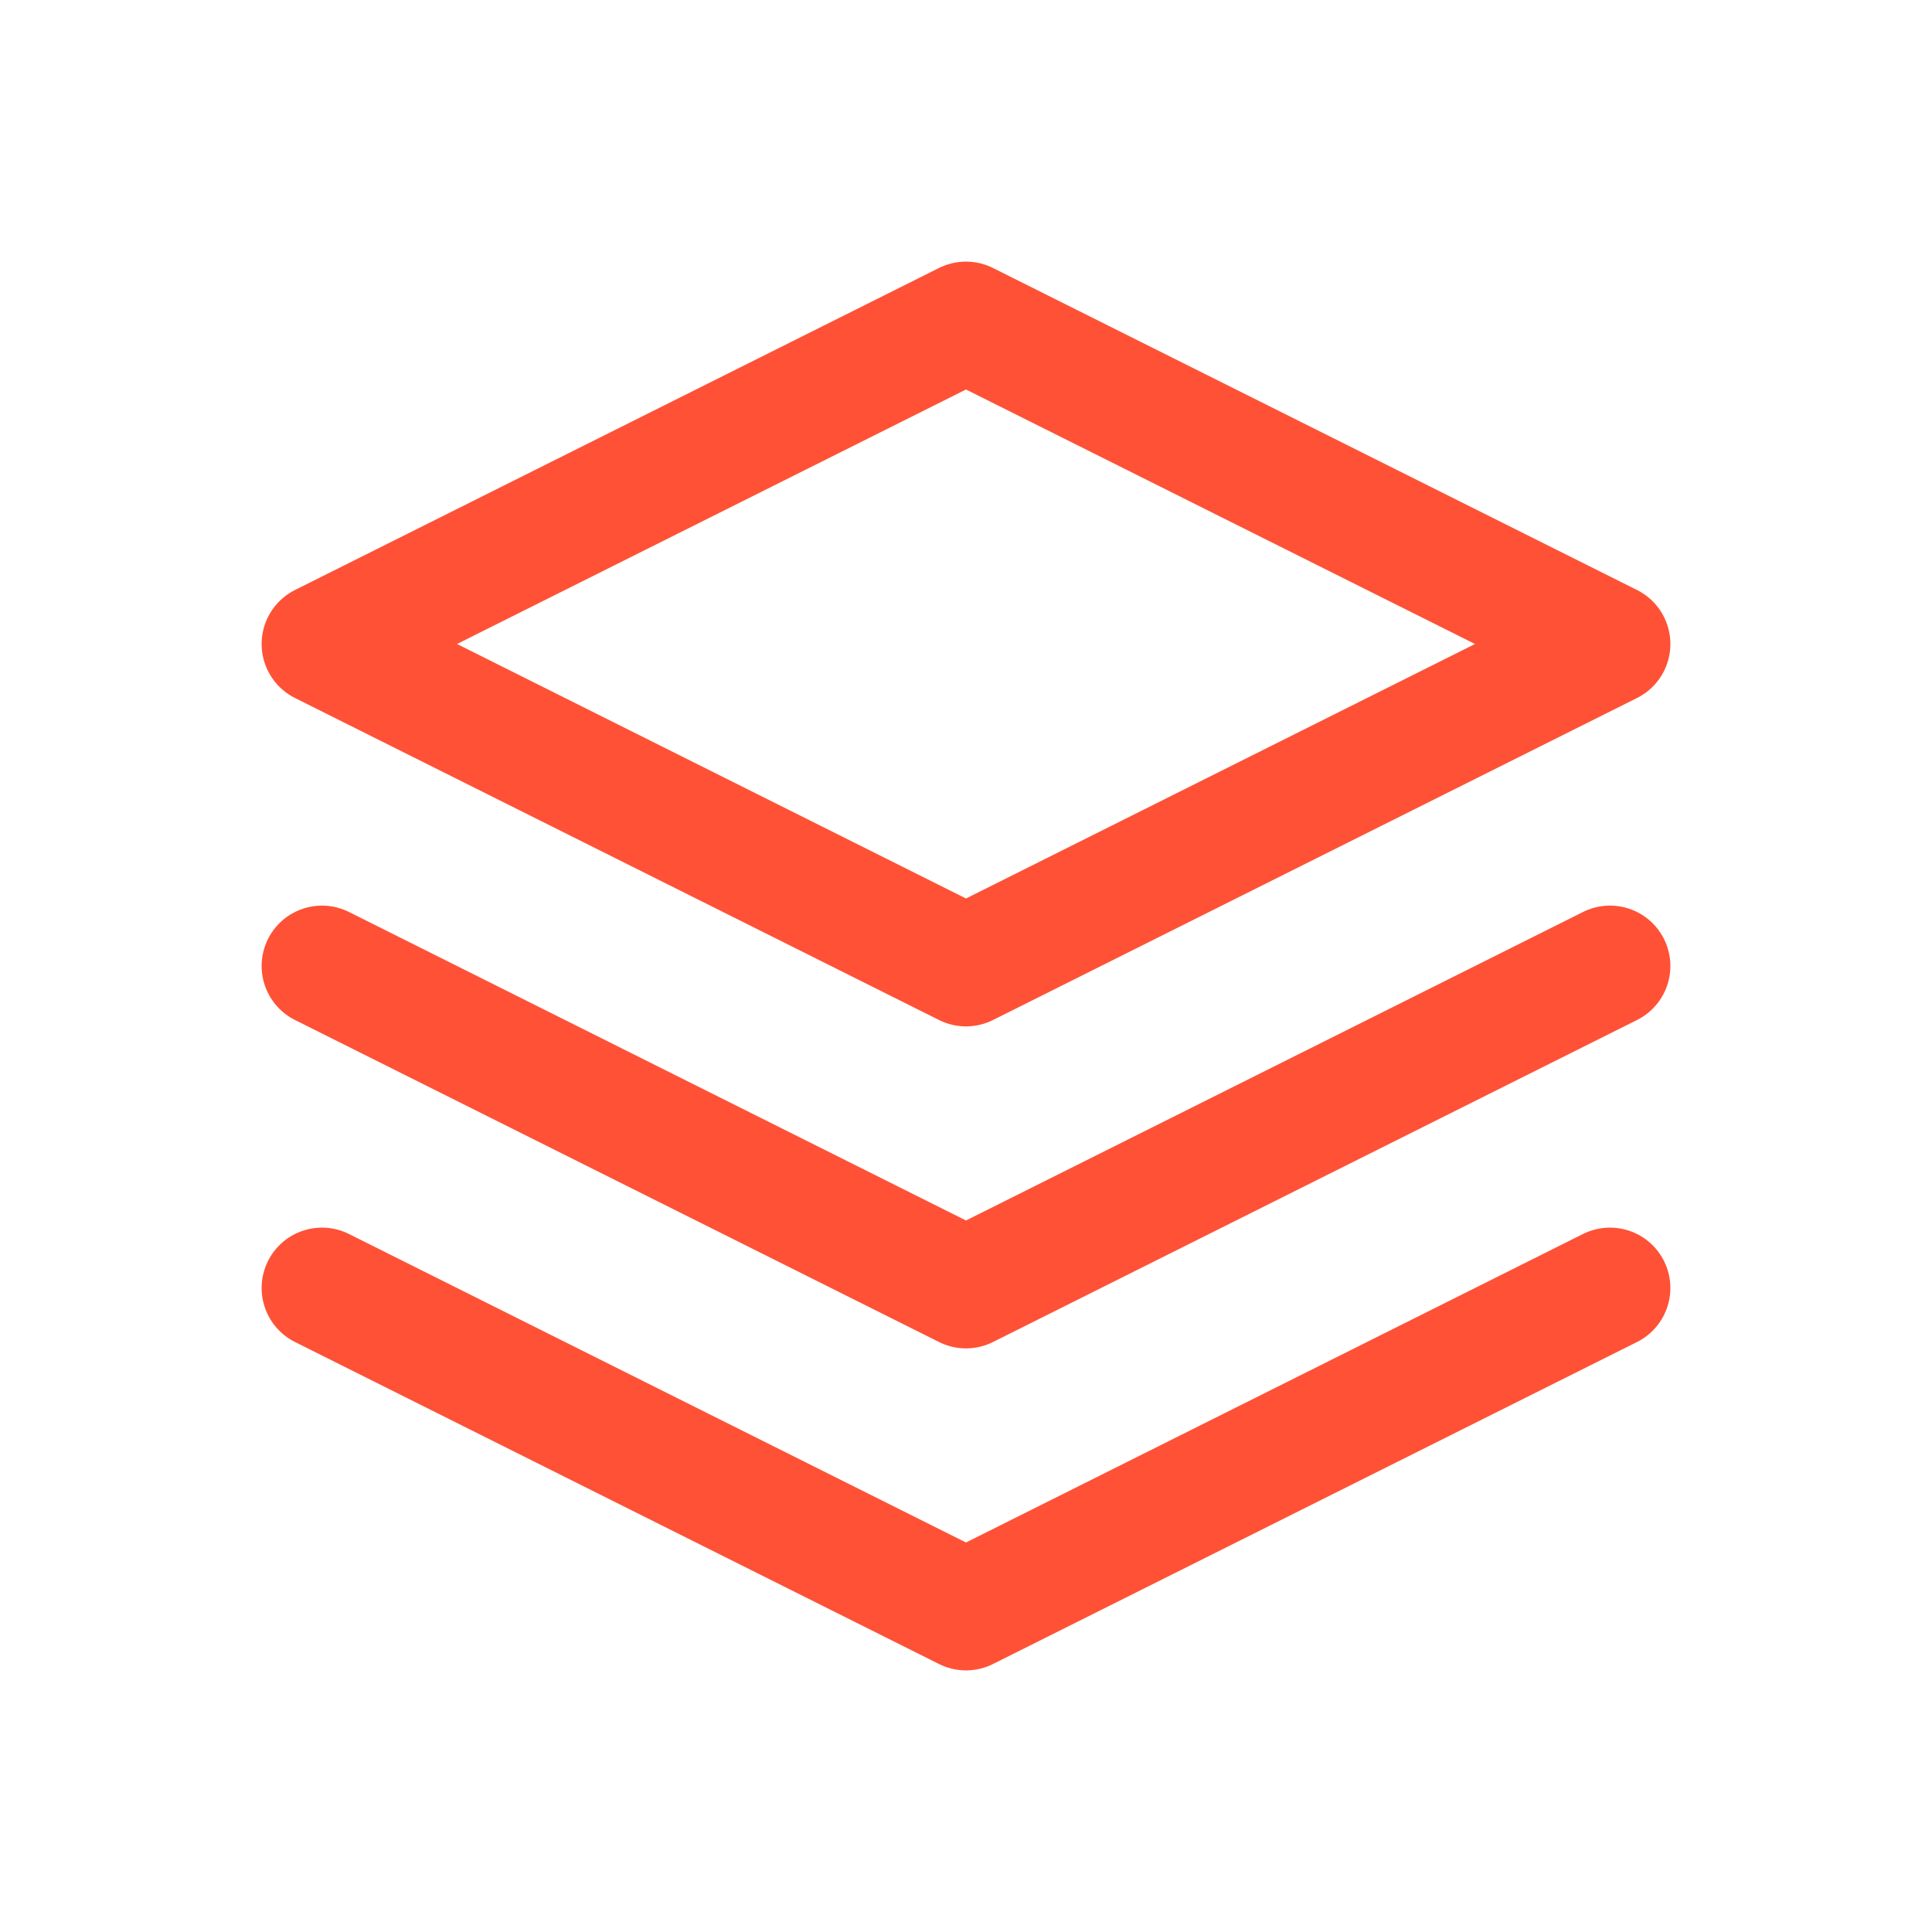 <svg xmlns="http://www.w3.org/2000/svg" class="icon icon-tabler icon-tabler-stack-2" width="44" height="44" viewBox="0 0 24 24" stroke-width="1.5" stroke="#ff5135" fill="none" stroke-linecap="round" stroke-linejoin="round">
  <path stroke="none" d="M0 0h24v24H0z" fill="none"/>
  <polyline points="12 4 4 8 12 12 20 8 12 4" />
  <polyline points="4 12 12 16 20 12" />
  <polyline points="4 16 12 20 20 16" />
</svg>